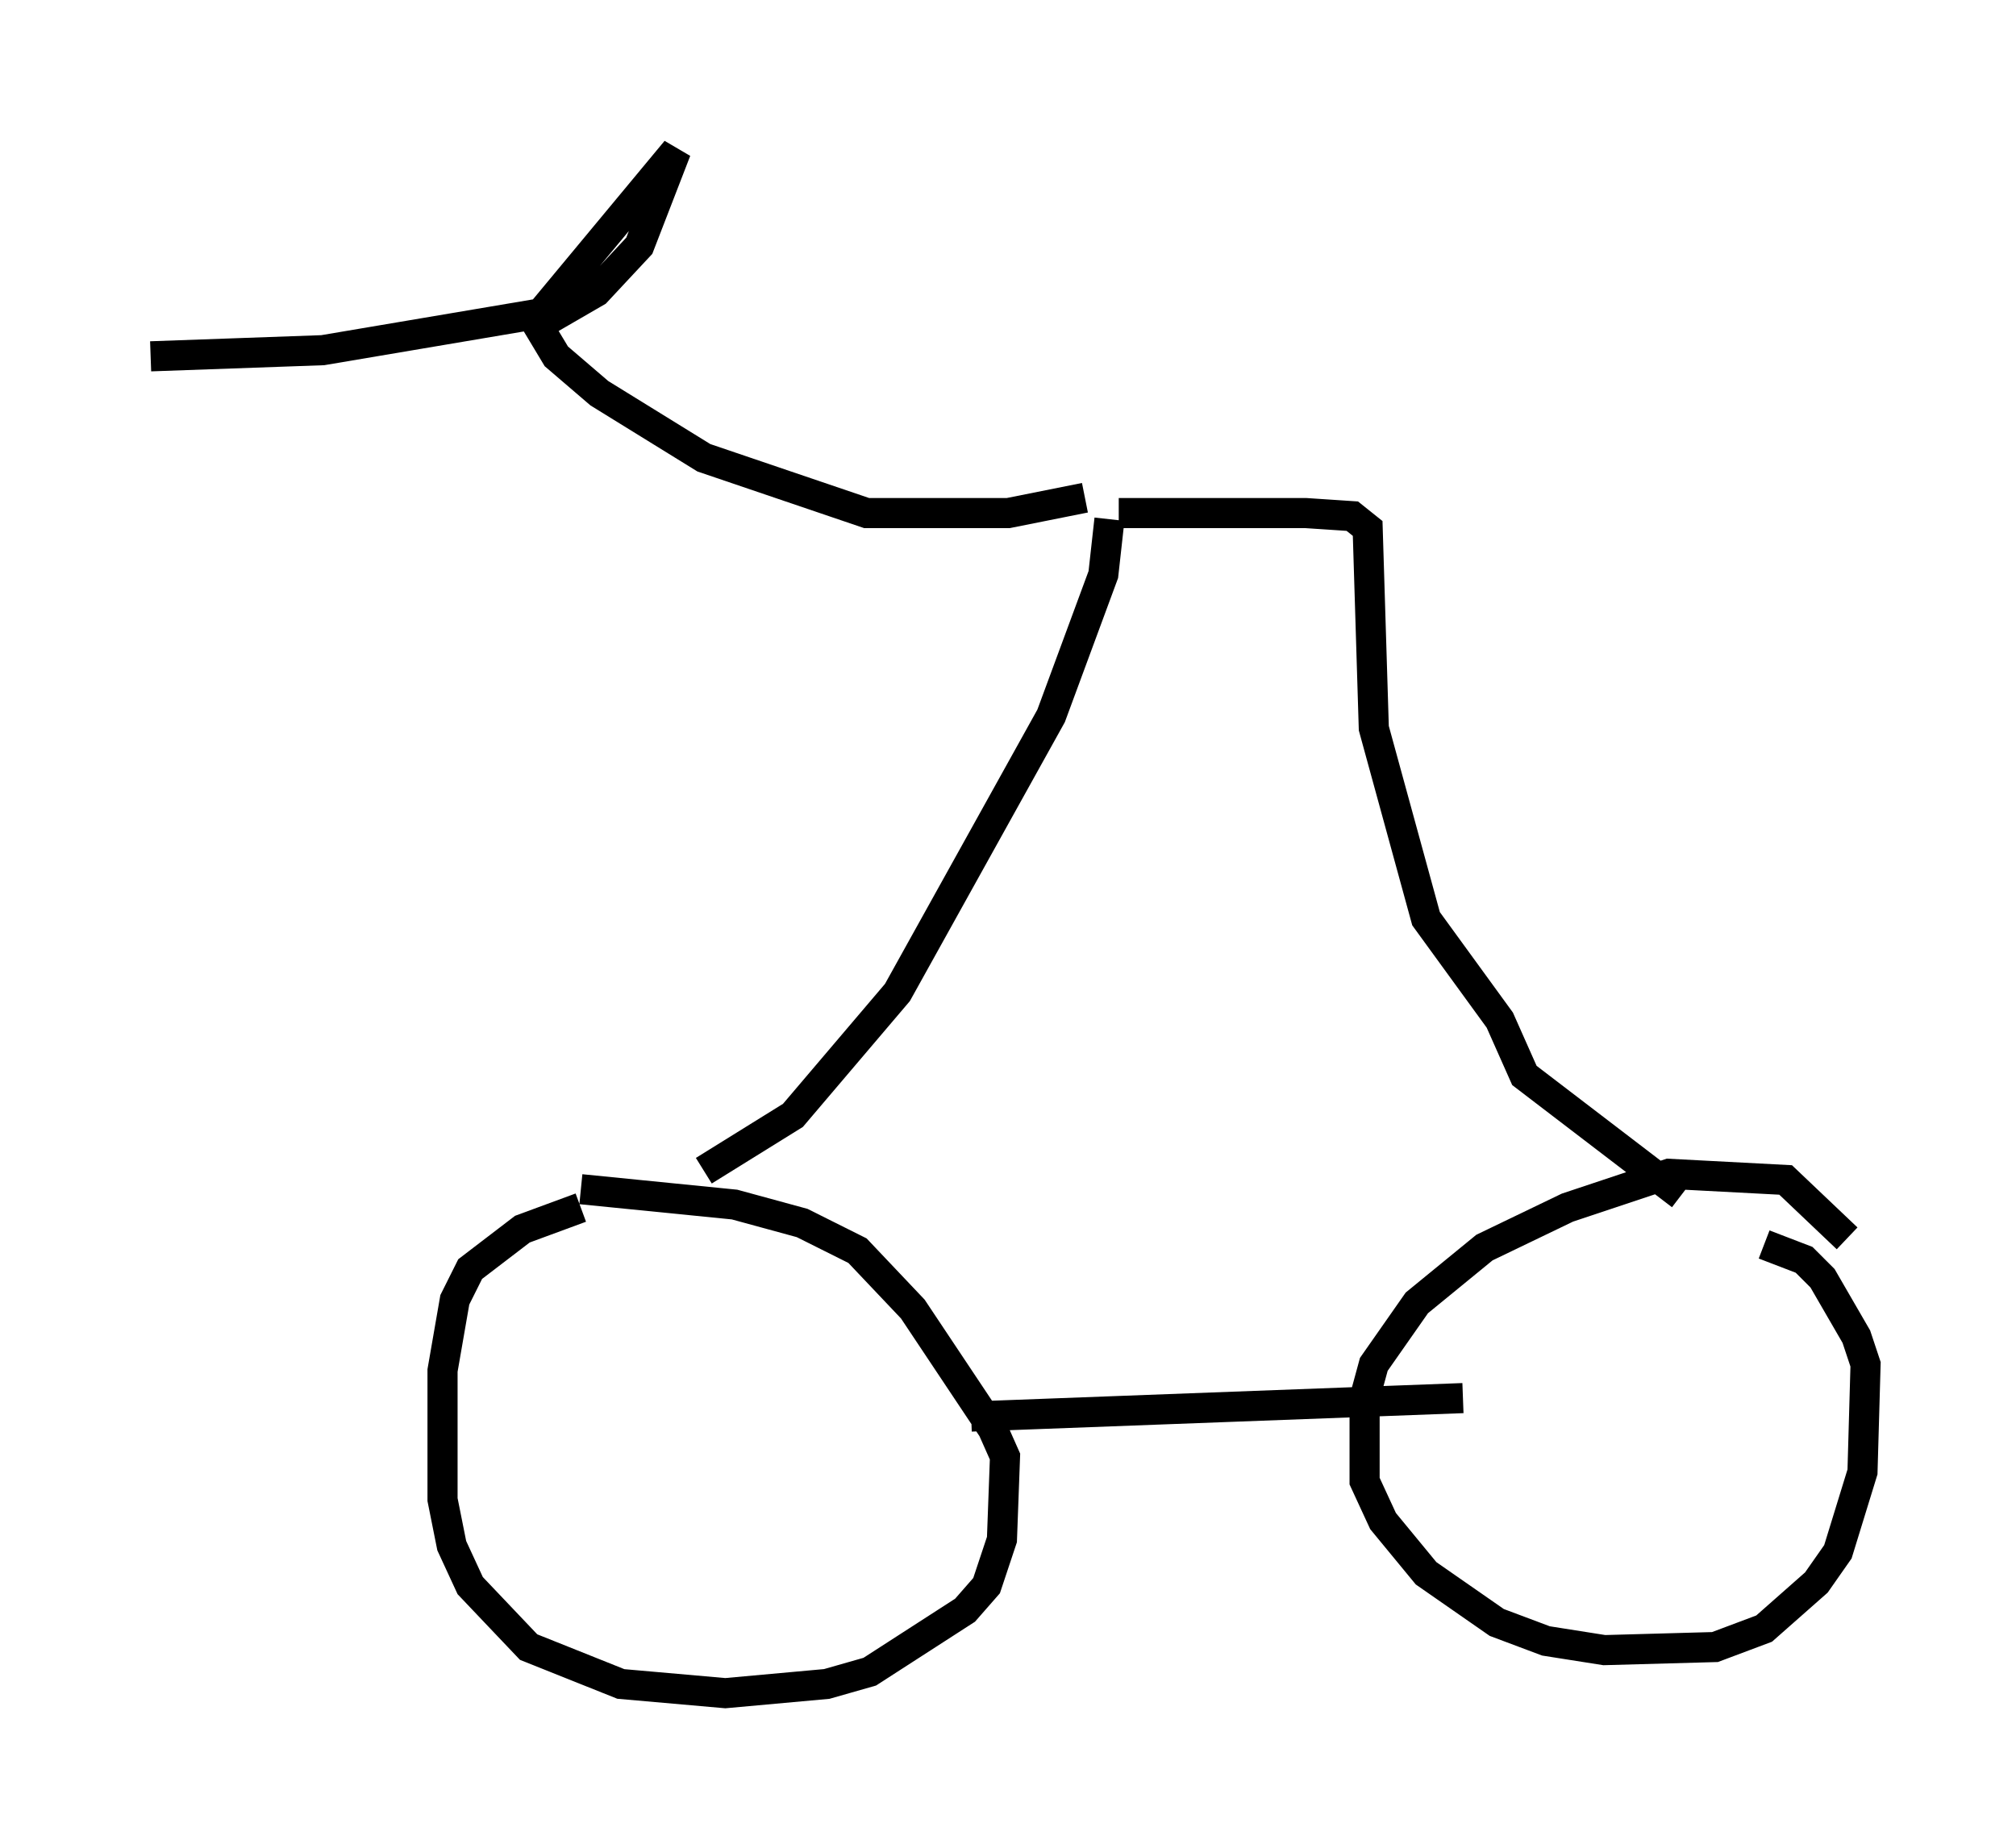 <?xml version="1.0" encoding="utf-8" ?>
<svg baseProfile="full" height="61.246" version="1.1" width="66.963" xmlns="http://www.w3.org/2000/svg" xmlns:ev="http://www.w3.org/2001/xml-events" xmlns:xlink="http://www.w3.org/1999/xlink"><defs /><rect fill="white" height="61.246" width="66.963" x="0" y="0" /><path d="M20.619, 40.219 m-1.327, -0.102 l-1.94, 0.715 -1.735, 1.327 l-0.51, 1.021 -0.408, 2.348 l0.0, 4.288 0.306, 1.531 l0.613, 1.327 1.94, 2.042 l3.063, 1.225 3.471, 0.306 l3.369, -0.306 1.429, -0.408 l3.165, -2.042 0.715, -0.817 l0.51, -1.531 0.102, -2.756 l-0.408, -0.919 -2.654, -3.981 l-1.838, -1.94 -1.838, -0.919 l-2.246, -0.613 -5.104, -0.51 m42.059, 1.633 l-2.042, -1.94 -3.879, -0.204 l-3.369, 1.123 -2.756, 1.327 l-2.246, 1.838 -1.429, 2.042 l-0.306, 1.123 0.0, 2.756 l0.613, 1.327 1.429, 1.735 l2.348, 1.633 1.633, 0.613 l1.94, 0.306 3.675, -0.102 l1.633, -0.613 1.735, -1.531 l0.715, -1.021 0.817, -2.654 l0.102, -3.573 -0.306, -0.919 l-1.123, -1.94 -0.613, -0.613 l-1.327, -0.51 m-26.338, 5.717 l16.334, -0.613 m-25.215, -7.554 l2.96, -1.838 3.471, -4.083 l5.104, -9.188 1.735, -4.696 l0.204, -1.838 m18.988, 22.459 l-5.206, -3.981 -0.817, -1.838 l-2.45, -3.369 -1.735, -6.329 l-0.204, -6.635 -0.51, -0.408 l-1.531, -0.102 -6.227, 0.0 m-1.123, -0.51 l-2.552, 0.51 -4.696, 0.0 l-5.41, -1.838 -3.471, -2.144 l-1.429, -1.225 -0.613, -1.021 l1.94, -1.123 1.429, -1.531 l1.225, -3.165 -4.492, 5.41 l-7.248, 1.225 -5.717, 0.204 " fill="none" stroke="black" stroke-width="1" /></svg>